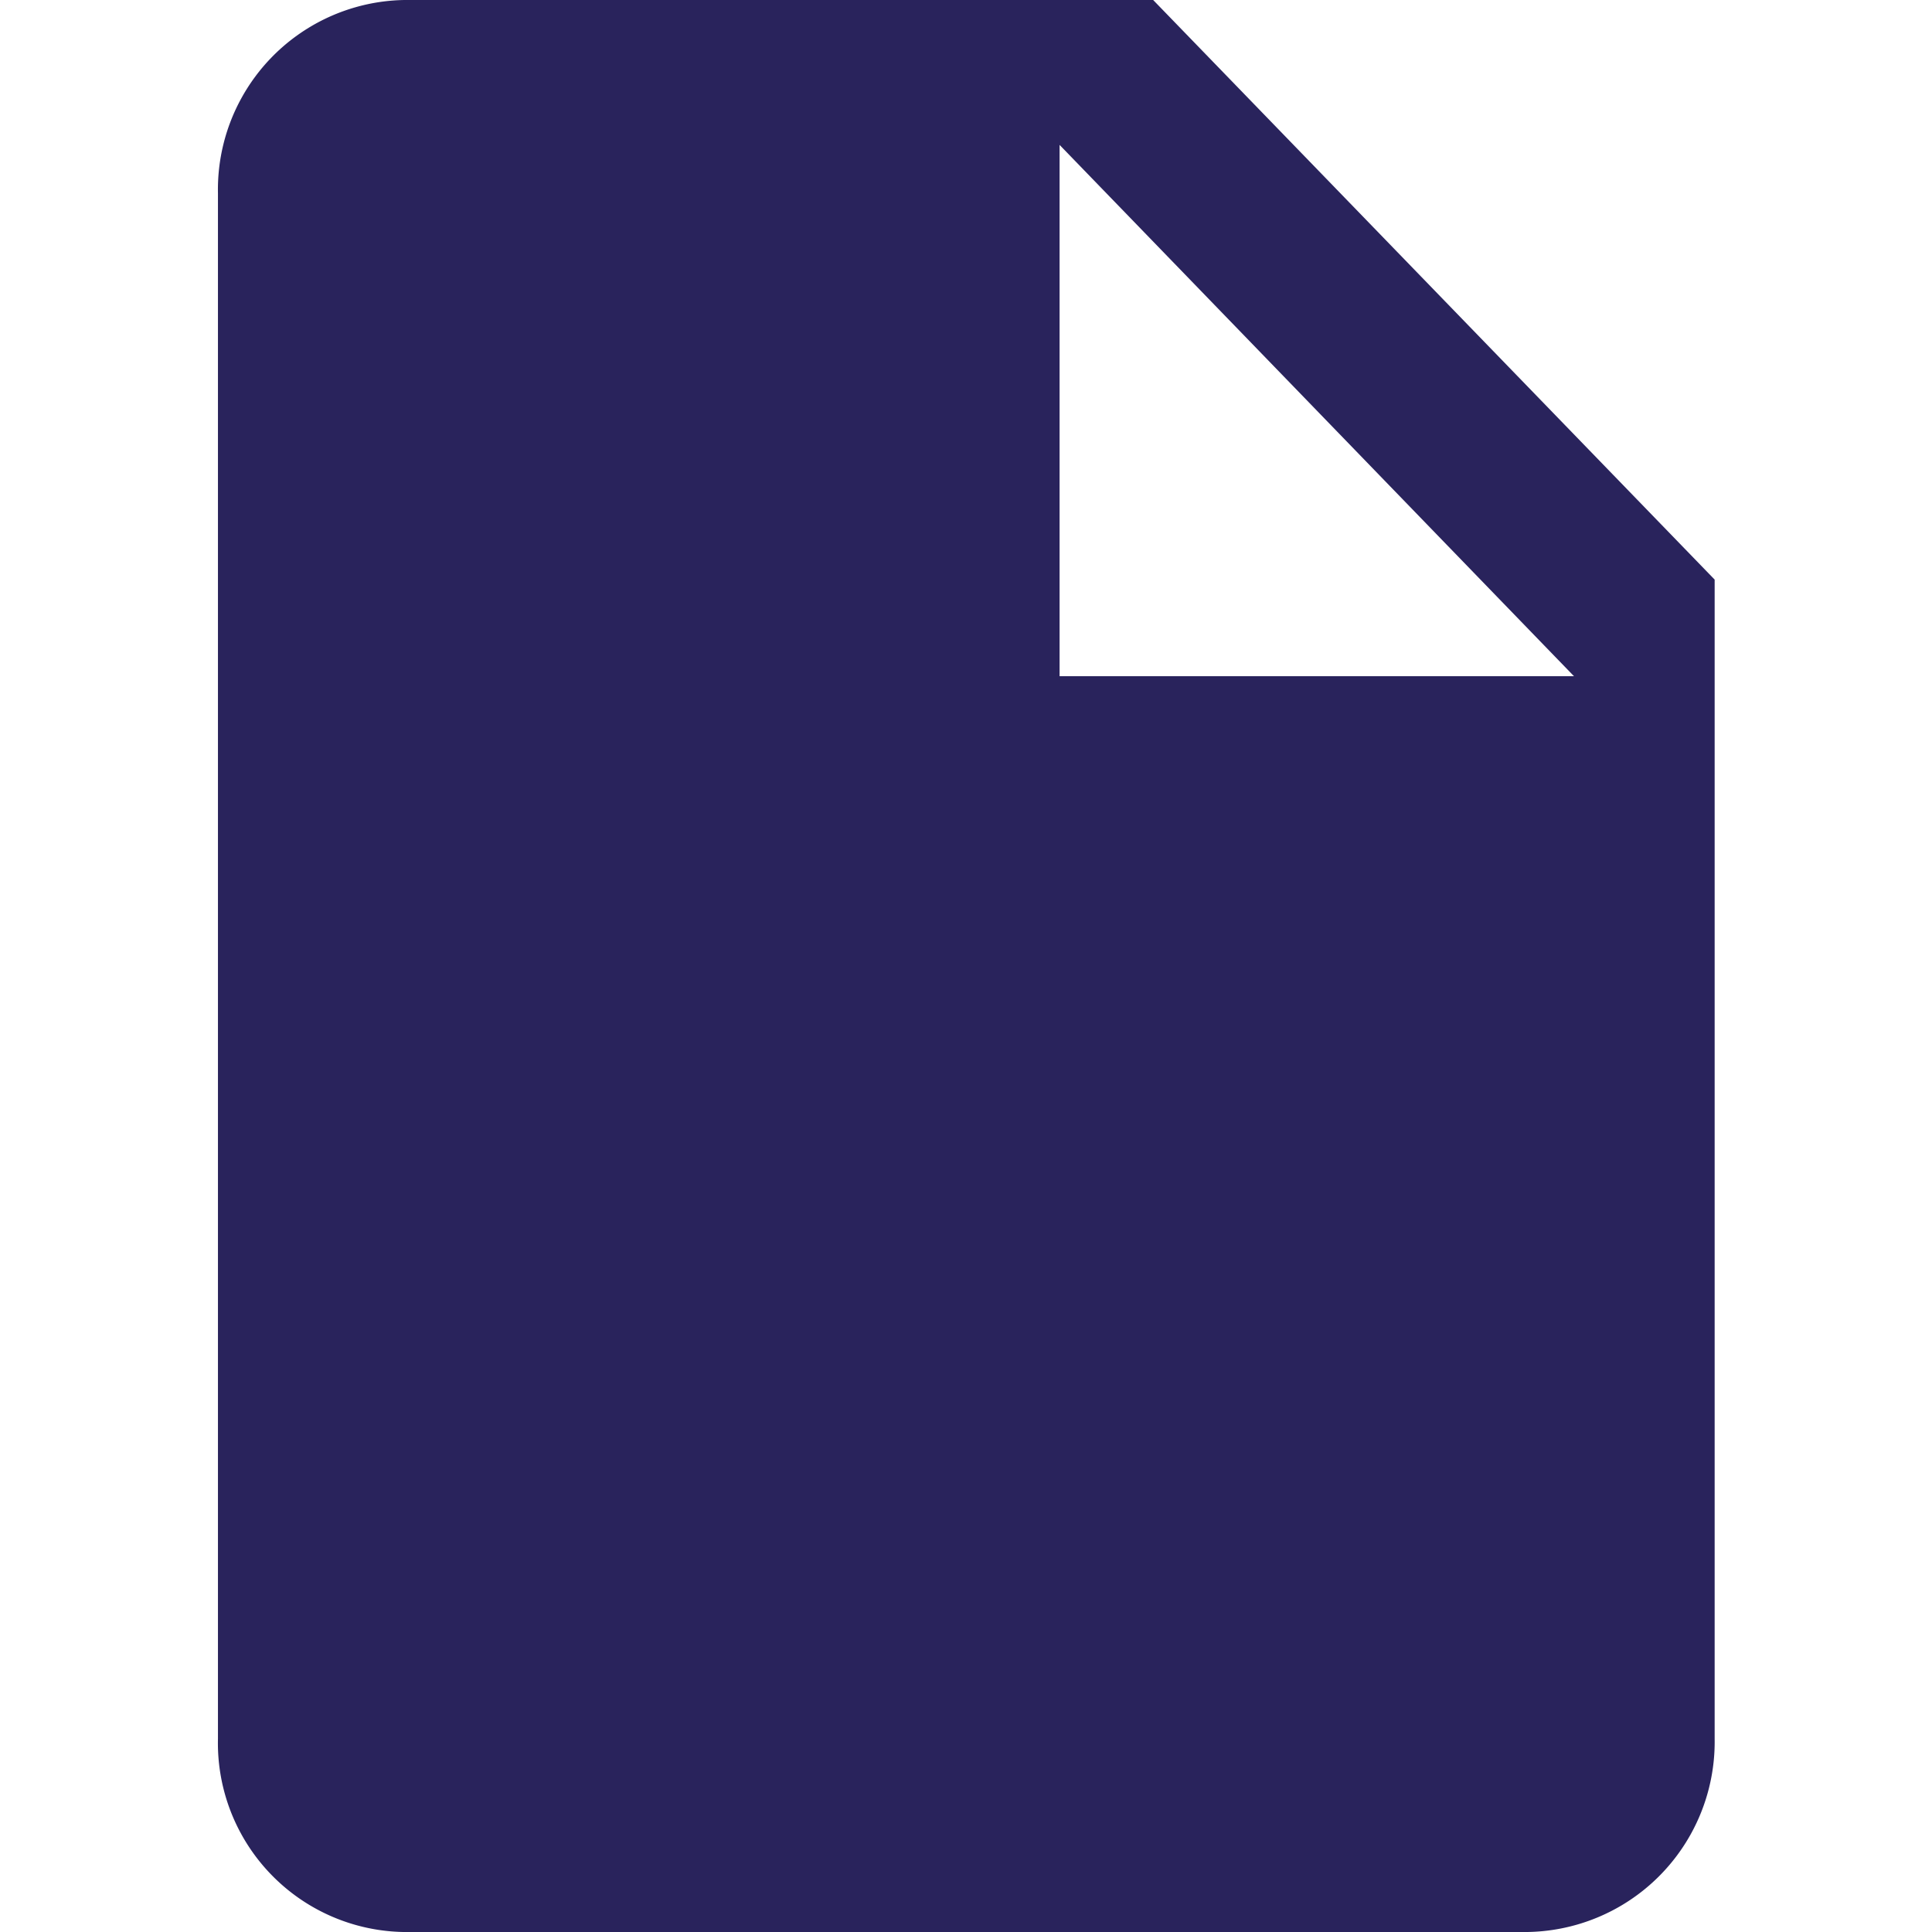 <svg id="Layer_1" data-name="Layer 1" xmlns="http://www.w3.org/2000/svg" xmlns:xlink="http://www.w3.org/1999/xlink" viewBox="0 0 32 32"><defs><style>.cls-1{fill:none;}.cls-2{clip-path:url(#clip-path);}.cls-3{fill:#29235c;}</style><clipPath id="clip-path"><rect class="cls-1" x="3.6" width="24.8" height="32"/></clipPath></defs><title>Rubric Icons</title><g class="cls-2"><path class="cls-3" d="M26.07,11.2H17.55V2.4ZM28.4,28.8V9.6L19.1,0H6.7A3.14,3.14,0,0,0,3.61,3.2V28.8A3.13,3.13,0,0,0,6.68,32H25.3a3.15,3.15,0,0,0,3.1-3.2"/></g></svg>